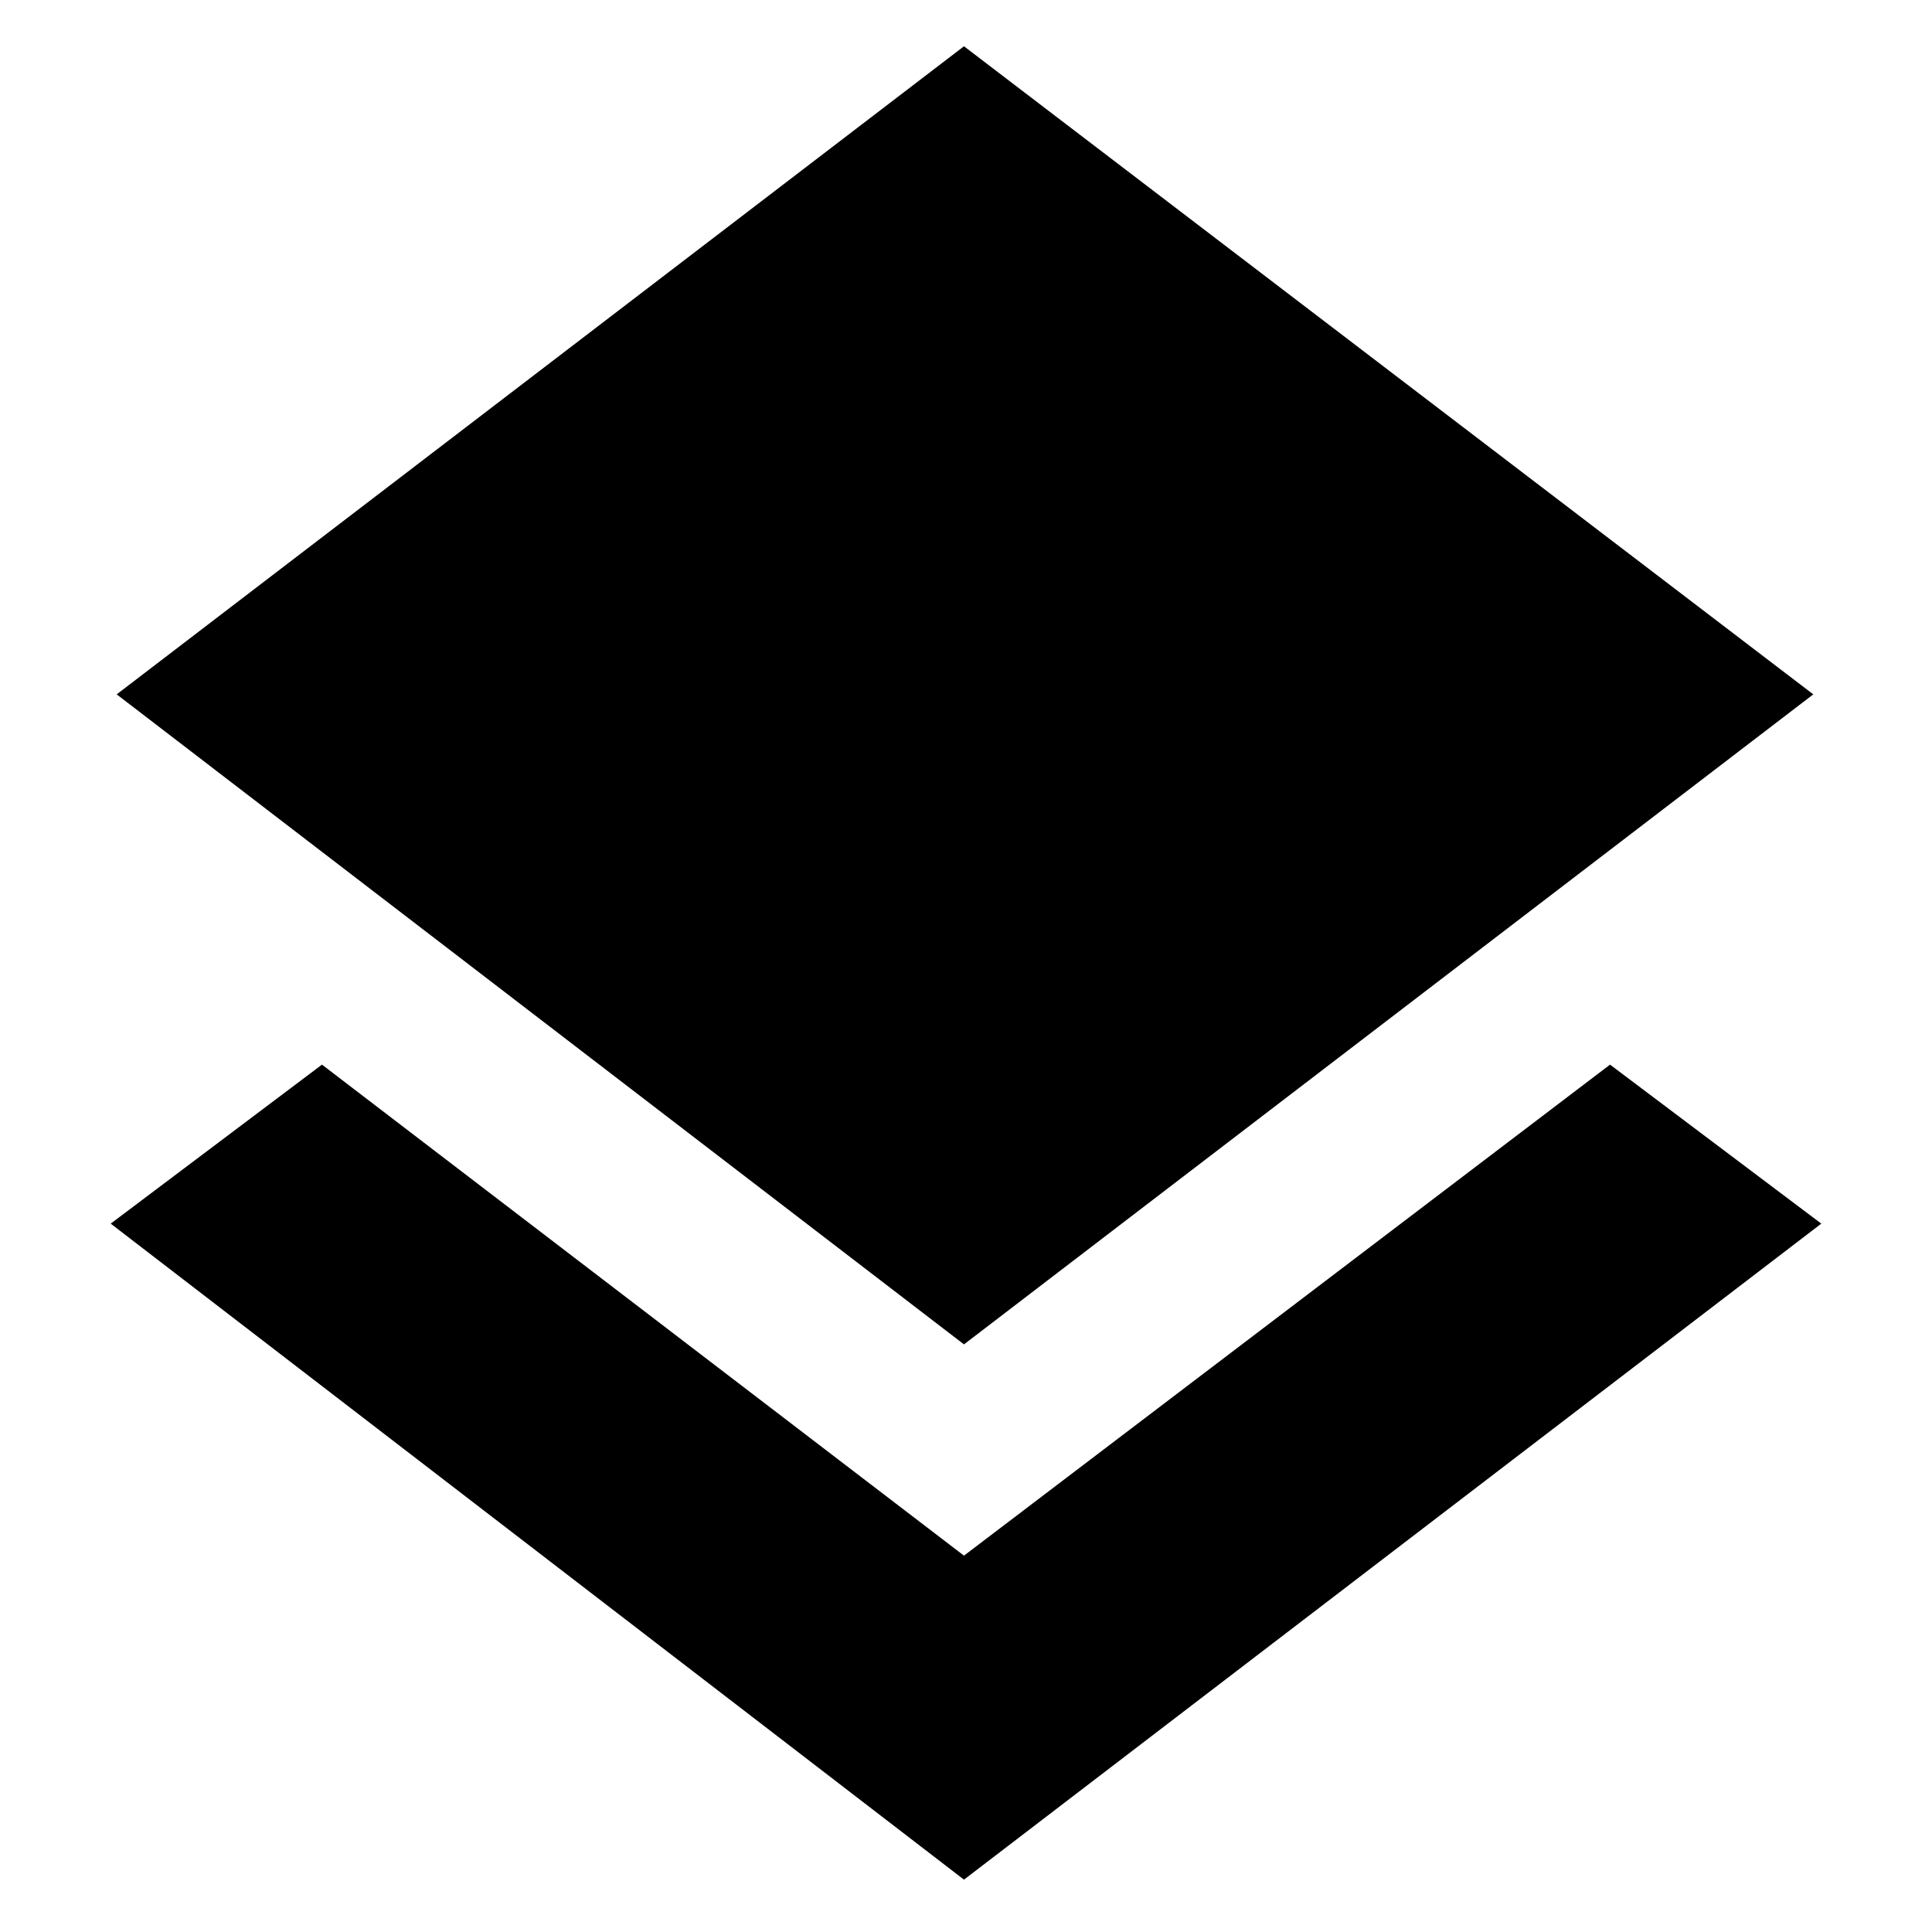 <svg xmlns="http://www.w3.org/2000/svg" height="20" width="20"><path d="M9.979 19.458 1.146 12.667 3.333 11.021 9.979 16.104 16.667 11.021 18.854 12.667ZM9.979 13.917 1.208 7.188 9.979 0.479 18.771 7.188Z"/></svg>